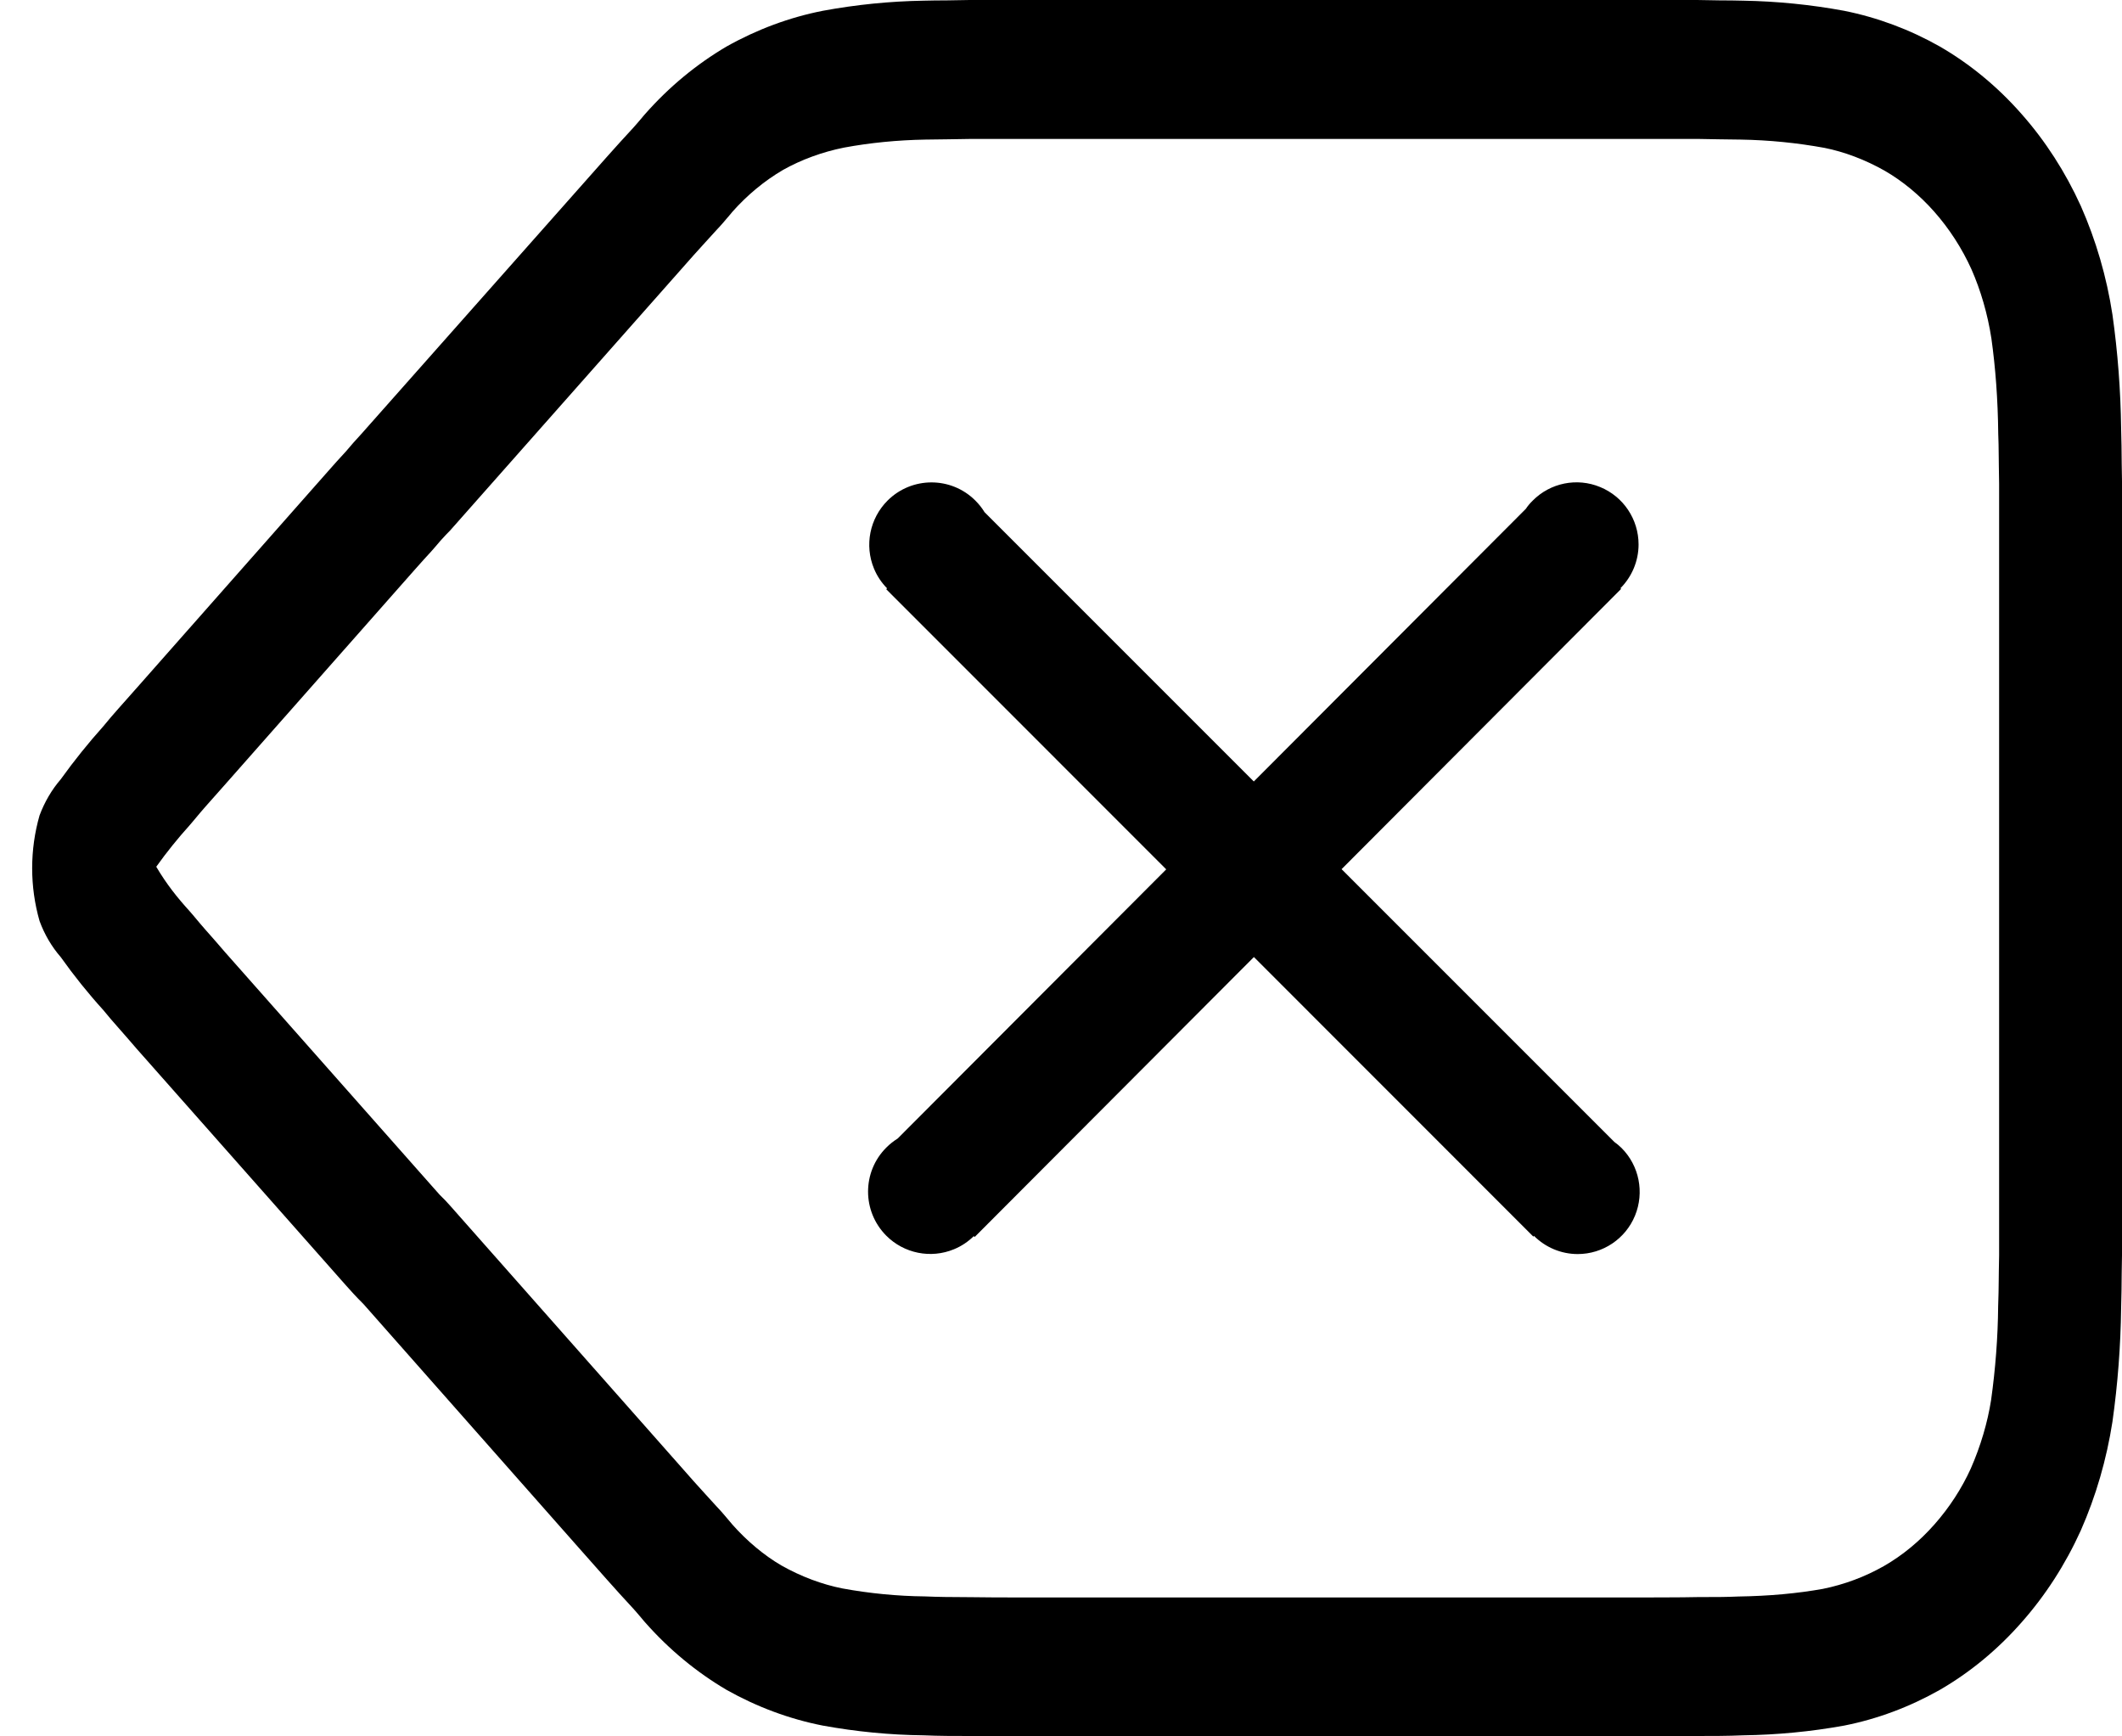 <svg width="22" height="18" viewBox="0 0 22 18" fill="none" xmlns="http://www.w3.org/2000/svg">
<path fill-rule="evenodd" clip-rule="evenodd" d="M10.623 18C10.436 18 10.244 18 10.053 17.996C9.894 17.996 9.735 17.996 9.575 17.989C9.225 17.985 8.876 17.951 8.53 17.888C8.184 17.82 7.848 17.695 7.533 17.518C7.222 17.335 6.937 17.1 6.689 16.819C6.681 16.811 6.667 16.793 6.65 16.773L6.65 16.773L6.65 16.773C6.617 16.735 6.577 16.687 6.565 16.675C6.472 16.574 6.38 16.474 6.291 16.373L5.966 16.006L3.768 13.518C3.691 13.442 3.637 13.381 3.586 13.324L1.417 10.872C1.356 10.8 1.292 10.728 1.229 10.656C1.174 10.595 1.123 10.534 1.072 10.472C0.915 10.299 0.767 10.115 0.63 9.922C0.536 9.814 0.461 9.687 0.41 9.547C0.308 9.191 0.308 8.809 0.41 8.453C0.462 8.314 0.536 8.187 0.63 8.078C0.768 7.886 0.916 7.702 1.072 7.528C1.123 7.466 1.174 7.405 1.229 7.344L1.417 7.132L3.395 4.892L3.395 4.892L3.395 4.892C3.459 4.82 3.522 4.748 3.586 4.68C3.637 4.619 3.691 4.558 3.745 4.5L6.291 1.627C6.38 1.526 6.472 1.426 6.565 1.325C6.577 1.313 6.617 1.265 6.65 1.227L6.65 1.227C6.667 1.207 6.681 1.189 6.689 1.181C6.937 0.9 7.222 0.665 7.533 0.482C7.848 0.305 8.184 0.18 8.53 0.112C8.876 0.048 9.225 0.013 9.575 0.007C9.655 0.005 9.735 0.004 9.814 0.004C9.894 0.003 9.974 0.002 10.053 0H17.594C17.674 0.002 17.753 0.003 17.833 0.004C17.913 0.004 17.992 0.005 18.072 0.007C18.423 0.013 18.773 0.048 19.12 0.112C19.464 0.181 19.798 0.305 20.111 0.482C20.424 0.663 20.71 0.899 20.958 1.181C21.206 1.461 21.413 1.783 21.573 2.135C21.73 2.49 21.841 2.87 21.901 3.262C21.956 3.652 21.986 4.047 21.991 4.442C21.995 4.562 21.996 4.683 21.997 4.804V4.804C21.998 4.865 21.999 4.926 22 4.986V13.014C21.999 13.074 21.998 13.135 21.997 13.195V13.196C21.996 13.316 21.995 13.438 21.991 13.558C21.986 13.953 21.956 14.348 21.901 14.738C21.84 15.13 21.73 15.509 21.573 15.865C21.413 16.218 21.206 16.539 20.958 16.819C20.71 17.101 20.424 17.337 20.111 17.518C19.798 17.695 19.464 17.82 19.12 17.888C18.773 17.951 18.423 17.984 18.072 17.989C17.913 17.996 17.753 17.996 17.594 17.996C17.403 18 17.215 18 17.024 18H10.623ZM1.961 9.44L2 9.485C2.068 9.567 2.097 9.6 2.13 9.638C2.226 9.747 2.274 9.801 2.329 9.866L4.487 12.305C4.525 12.348 4.54 12.365 4.559 12.386C4.603 12.429 4.636 12.463 4.669 12.501L6.867 14.987L7.192 15.355C7.229 15.396 7.269 15.441 7.316 15.492C7.348 15.528 7.375 15.558 7.429 15.616C7.452 15.64 7.472 15.662 7.498 15.692L7.527 15.726L7.549 15.752L7.55 15.753C7.592 15.803 7.595 15.806 7.591 15.802C7.746 15.977 7.924 16.125 8.101 16.228C8.306 16.344 8.525 16.425 8.732 16.466C9.016 16.518 9.303 16.546 9.59 16.549C9.736 16.555 9.831 16.556 10.075 16.557C10.224 16.559 10.347 16.56 10.623 16.56H17.024C17.165 16.56 17.227 16.56 17.304 16.559C17.403 16.559 17.49 16.558 17.594 16.556C17.816 16.556 17.911 16.555 18.021 16.55C18.346 16.545 18.634 16.518 18.898 16.471C19.121 16.426 19.337 16.345 19.532 16.234C19.725 16.123 19.901 15.978 20.057 15.801C20.211 15.627 20.34 15.427 20.432 15.224C20.534 14.992 20.607 14.744 20.643 14.512C20.688 14.19 20.713 13.866 20.716 13.54C20.72 13.435 20.721 13.364 20.722 13.264L20.723 13.176C20.724 13.082 20.725 13.04 20.726 13.014L20.726 5.015C20.725 4.96 20.724 4.918 20.723 4.824L20.722 4.736C20.721 4.636 20.72 4.565 20.717 4.5C20.713 4.134 20.688 3.81 20.646 3.509C20.607 3.255 20.535 3.009 20.439 2.791C20.34 2.573 20.211 2.373 20.054 2.195C19.901 2.022 19.725 1.877 19.54 1.77C19.337 1.655 19.121 1.574 18.916 1.533C18.631 1.481 18.342 1.452 18.046 1.447C17.986 1.446 17.936 1.445 17.82 1.444C17.697 1.442 17.641 1.441 17.594 1.44L10.079 1.44C10.007 1.441 9.951 1.442 9.827 1.444C9.712 1.445 9.662 1.446 9.594 1.447C9.306 1.452 9.02 1.48 8.751 1.53C8.525 1.575 8.306 1.656 8.119 1.761C7.924 1.875 7.746 2.023 7.59 2.199C7.595 2.194 7.592 2.197 7.552 2.245L7.551 2.246L7.526 2.275L7.498 2.308C7.472 2.338 7.452 2.36 7.429 2.384C7.375 2.442 7.348 2.472 7.316 2.508C7.269 2.559 7.229 2.604 7.192 2.645L4.666 5.5L4.623 5.544C4.583 5.586 4.547 5.627 4.514 5.667L4.464 5.724C4.421 5.769 4.384 5.812 4.297 5.909L2.318 8.15L2.13 8.362C2.097 8.4 2.068 8.433 2 8.515L1.966 8.555C1.843 8.691 1.728 8.834 1.62 8.985C1.728 9.168 1.841 9.308 1.961 9.44ZM16.59 5.049C16.831 5.148 16.988 5.383 16.988 5.644C16.988 5.817 16.918 5.979 16.8 6.098L16.807 6.105L13.909 9.01L16.737 11.838C16.763 11.856 16.787 11.877 16.811 11.9C16.995 12.084 17.05 12.361 16.951 12.602C16.852 12.843 16.617 13 16.357 13C16.184 13 16.022 12.93 15.904 12.812L15.897 12.819L13 9.921L10.105 12.823L10.096 12.814C10.038 12.871 9.969 12.918 9.891 12.95C9.65 13.05 9.372 12.994 9.188 12.809C8.937 12.556 8.937 12.149 9.188 11.897C9.224 11.86 9.265 11.829 9.307 11.802L12.091 9.012L9.188 6.108L9.197 6.099C9.14 6.041 9.093 5.972 9.061 5.894C8.961 5.652 9.017 5.374 9.202 5.189C9.454 4.938 9.861 4.938 10.112 5.189C10.149 5.226 10.181 5.266 10.207 5.309L12.999 8.101L15.819 5.275C15.839 5.245 15.863 5.216 15.89 5.19C16.073 5.005 16.35 4.949 16.59 5.049Z" fill="black"/>
</svg>
